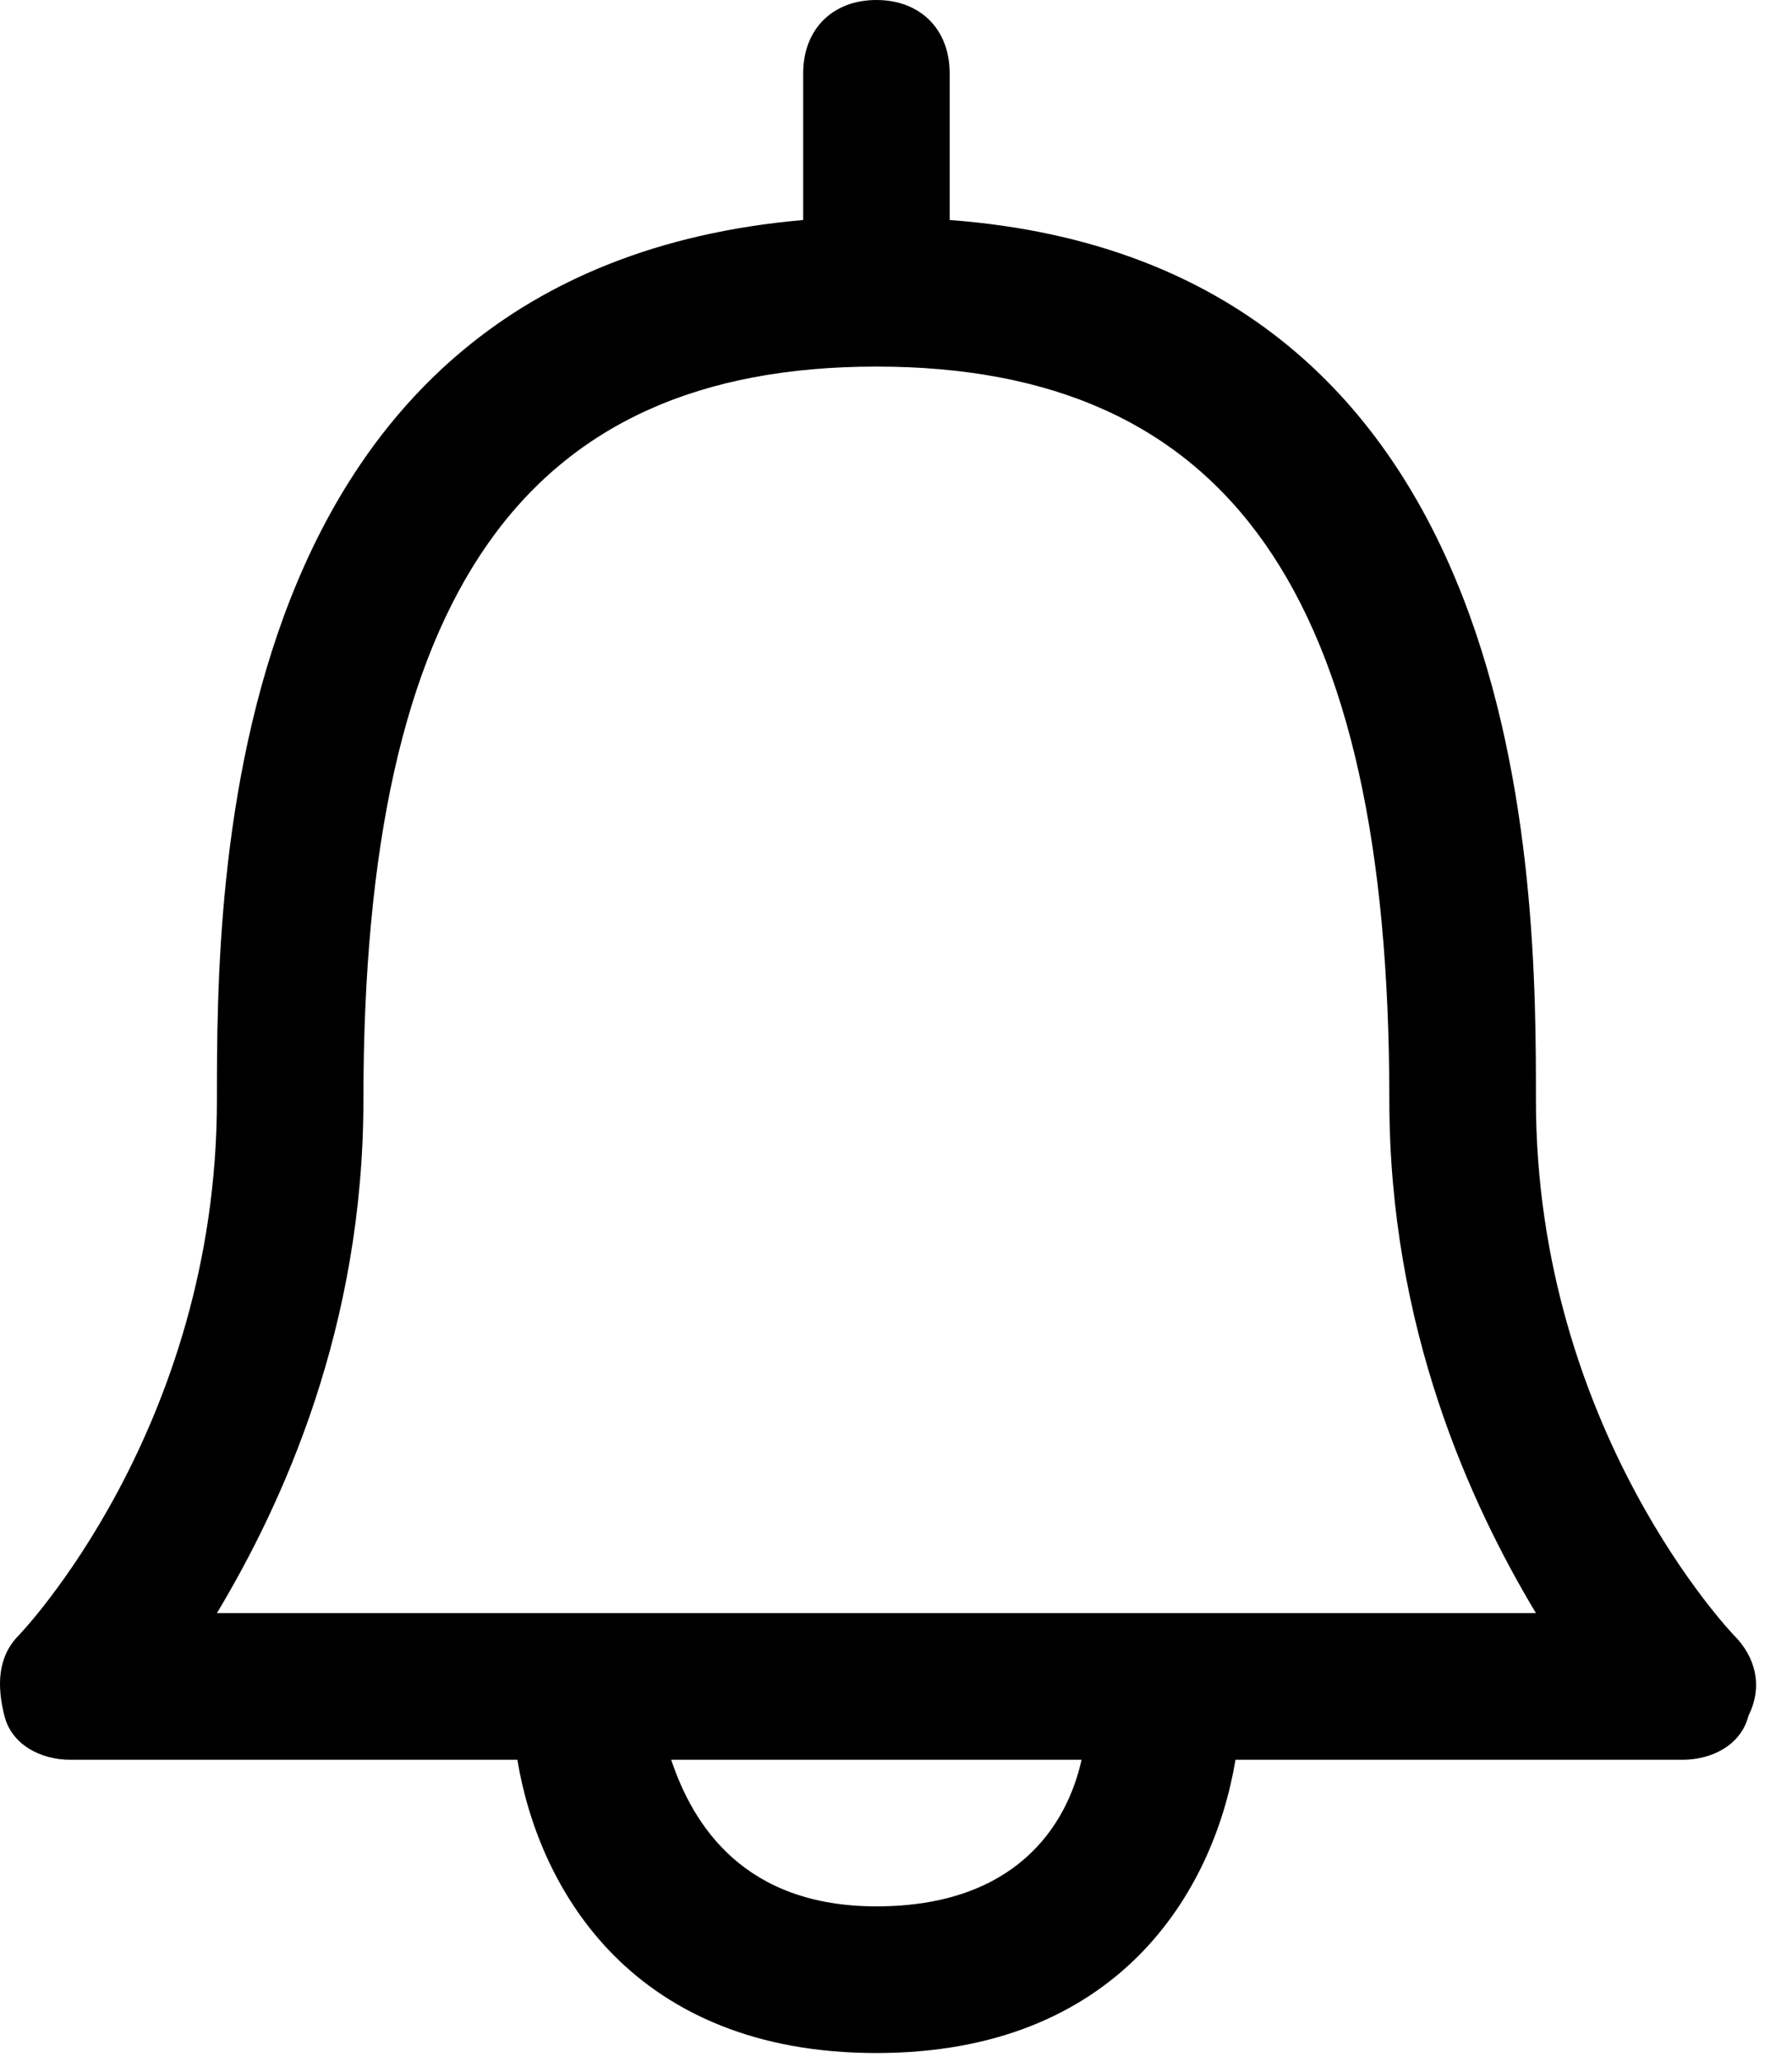 <svg width="20" height="23" viewBox="0 0 20 23" fill="none" xmlns="http://www.w3.org/2000/svg">
<path d="M9.781 22.9C7.082 22.9 6.019 21.101 5.774 19.629H0.785C0.458 19.629 0.131 19.465 0.049 19.138C-0.033 18.811 -0.033 18.484 0.212 18.238C0.212 18.238 2.421 15.948 2.421 12.268C2.421 9.896 2.421 3.026 8.964 2.454V0.818C8.964 0.327 9.291 0 9.781 0C10.272 0 10.599 0.327 10.599 0.818V2.454C17.142 2.944 17.142 9.896 17.142 12.268C17.142 15.948 19.35 18.238 19.35 18.238C19.596 18.484 19.677 18.811 19.514 19.138C19.432 19.465 19.105 19.629 18.778 19.629H13.789C13.544 21.101 12.48 22.9 9.781 22.9ZM7.491 19.629C7.737 20.365 8.309 21.264 9.781 21.264C11.335 21.264 11.908 20.365 12.071 19.629H7.491ZM6.51 17.993H17.142C16.406 16.766 15.506 14.803 15.506 12.268C15.506 6.625 13.707 4.089 9.781 4.089C5.856 4.089 4.056 6.625 4.056 12.268C4.056 14.803 3.157 16.766 2.421 17.993H6.51Z" fill="black"/>
</svg>
